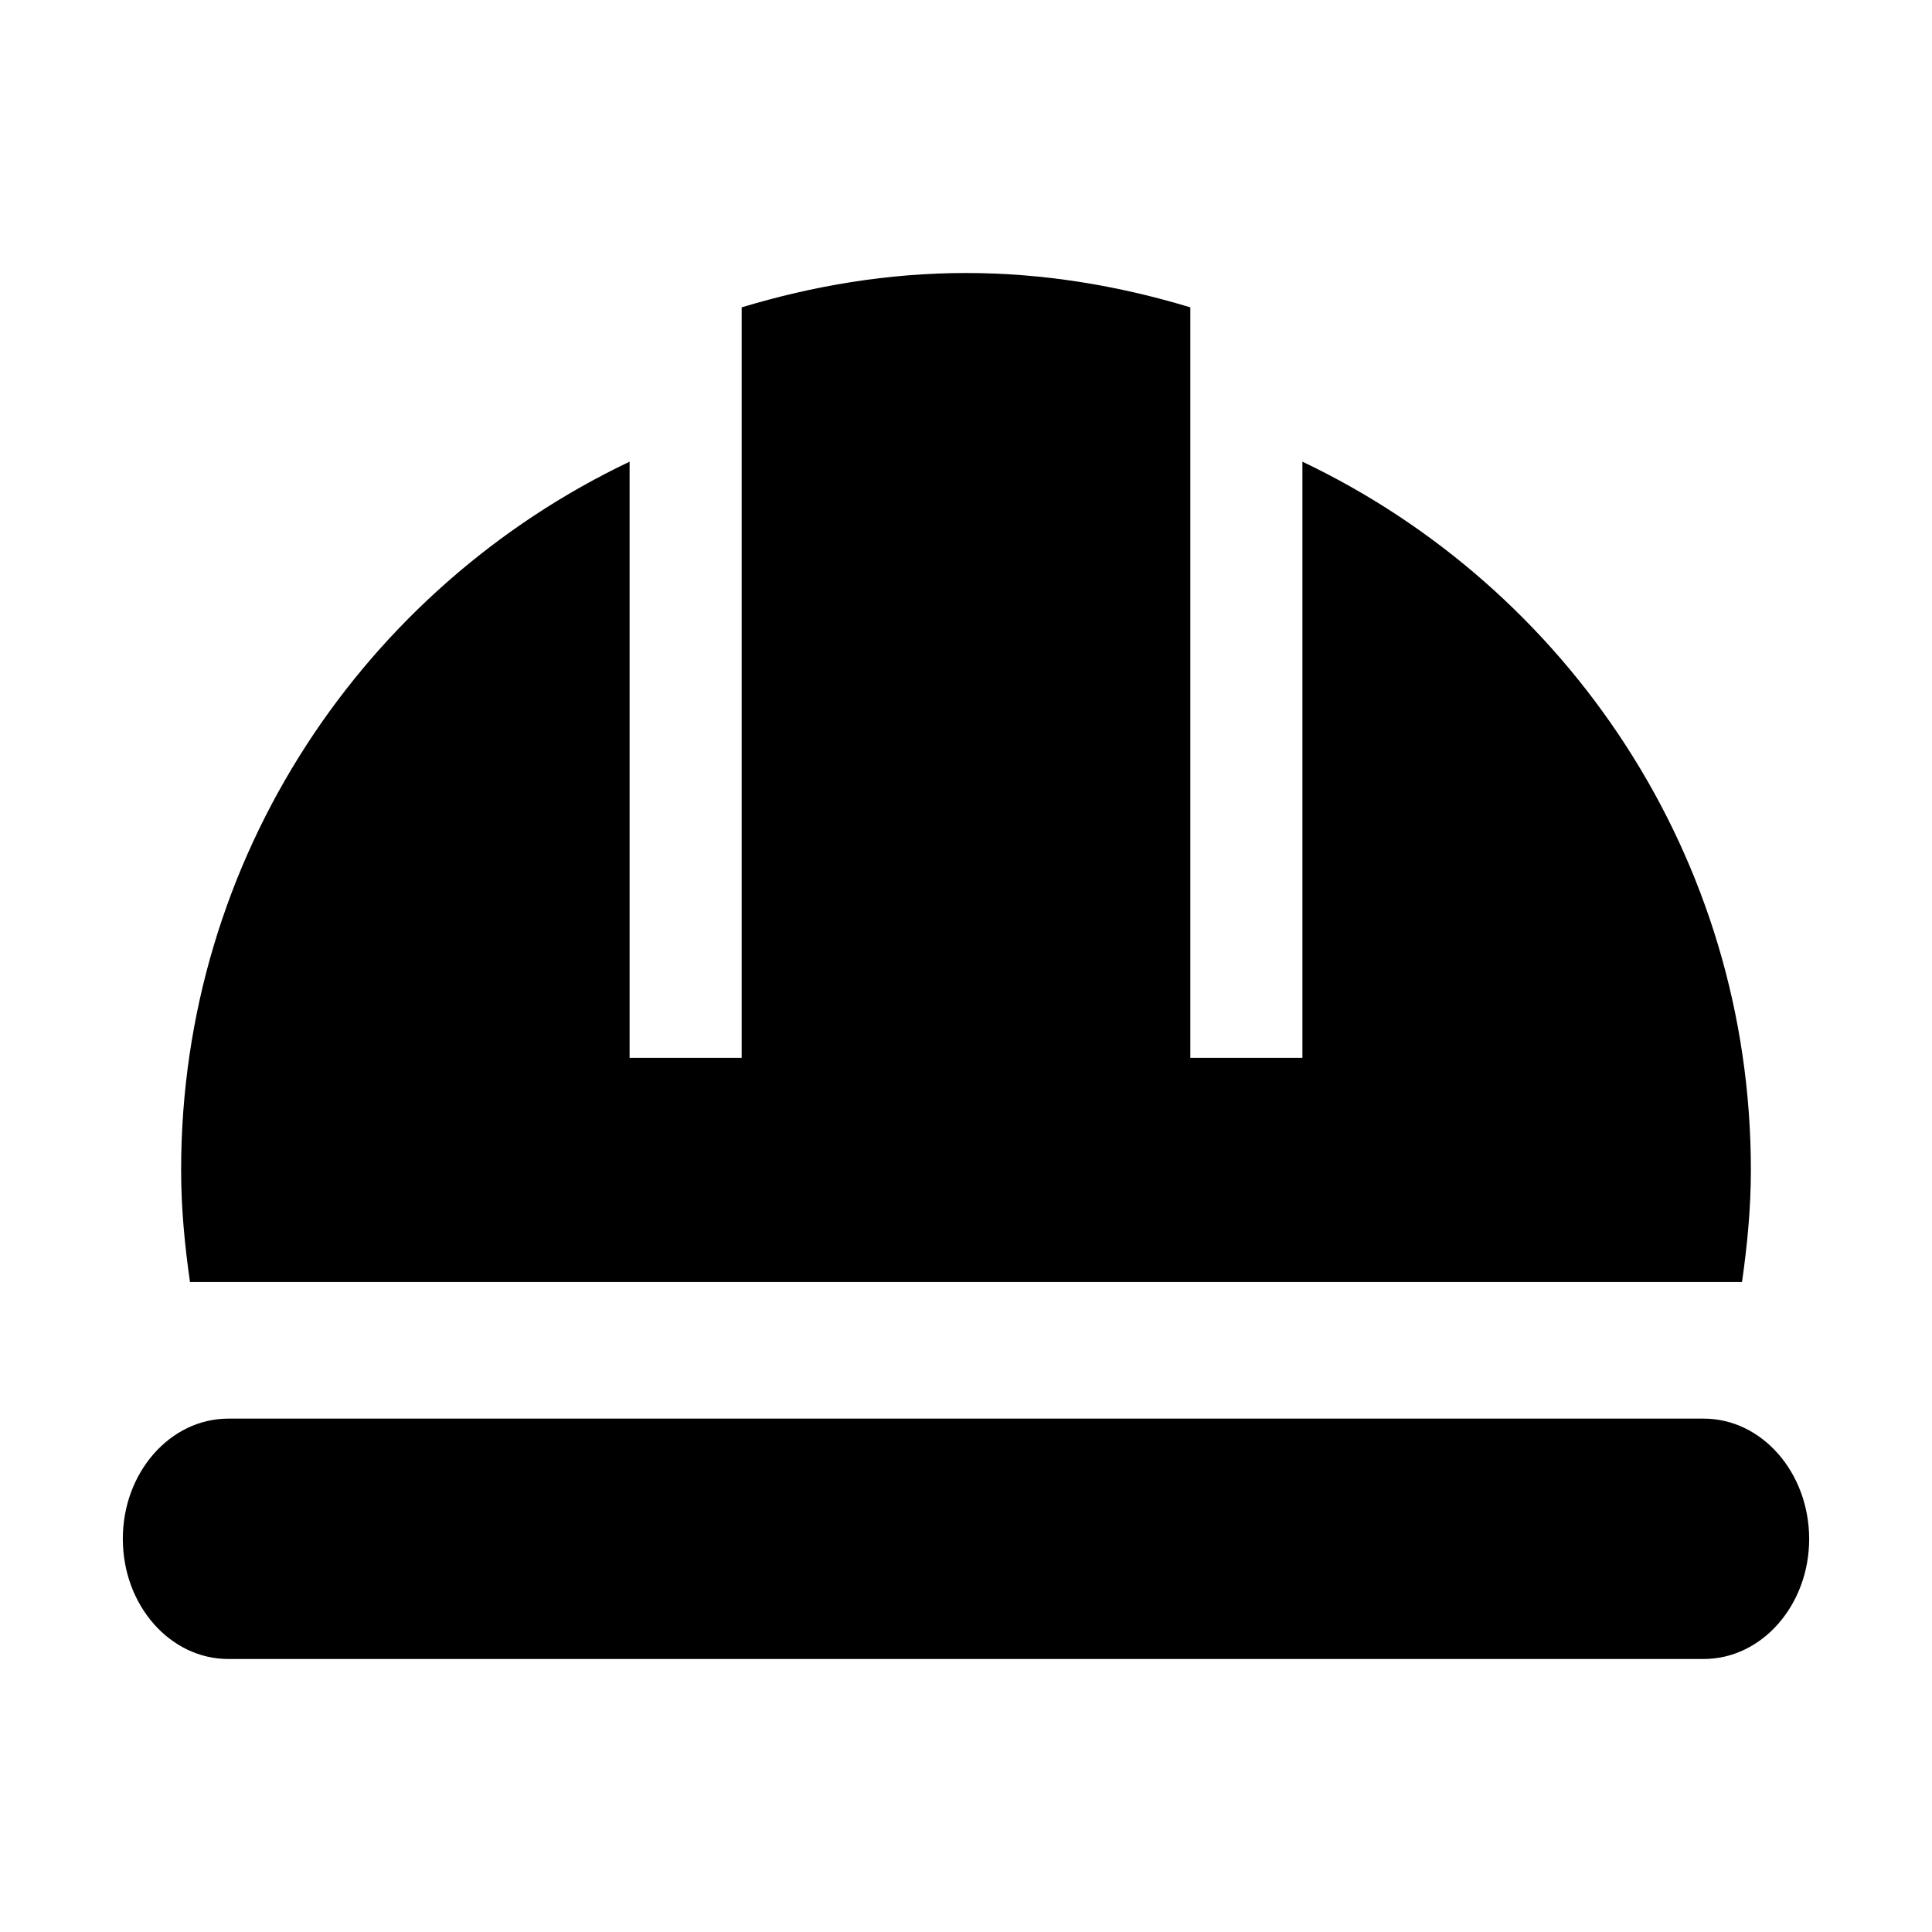 <?xml version="1.0" encoding="utf-8"?>
<!-- Generator: Adobe Illustrator 23.1.1, SVG Export Plug-In . SVG Version: 6.00 Build 0)  -->
<svg version="1.1" id="图层_1" xmlns="http://www.w3.org/2000/svg" xmlns:xlink="http://www.w3.org/1999/xlink" x="0px" y="0px"
	 viewBox="0 0 1024 1024" style="enable-background:new 0 0 1024 1024;" xml:space="preserve">
<style type="text/css">
	.st0{display:none;fill:#666666;}
</style>
<path class="st0" d="M511.5,62.8c-247.9,0-448.8,200.9-448.8,448.8s200.9,448.8,448.8,448.8s448.8-200.9,448.8-448.8
	S759.3,62.8,511.5,62.8z M679.6,770.4L511.5,682l-168.2,88.4l32.1-187.3L239.4,450.5l188-27.3l84.1-170.4l84.1,170.4l188,27.3
	L647.5,583.1L679.6,770.4z"/>
<g>
	<path d="M903,751.9H121c-30.8,0-55.9,28.5-55.9,63.7c0,35.2,25,63.7,55.9,63.7h782c30.8,0,55.9-28.5,55.9-63.7
		C958.8,780.4,933.8,751.9,903,751.9z"/>
	<path d="M923.3,679.5c2.8-19.5,4.7-39.2,4.7-59.4c0-165.9-97.3-308.6-237.7-375.4v316h-59.4V162.9c-37.7-11.4-77.4-18.2-118.9-18.2
		s-81.1,6.8-118.9,18.2v397.8h-59.4v-316C193.3,311.5,96,454.2,96,620.1c0,20.2,1.9,40,4.7,59.4H923.3z"/>
</g>
</svg>
